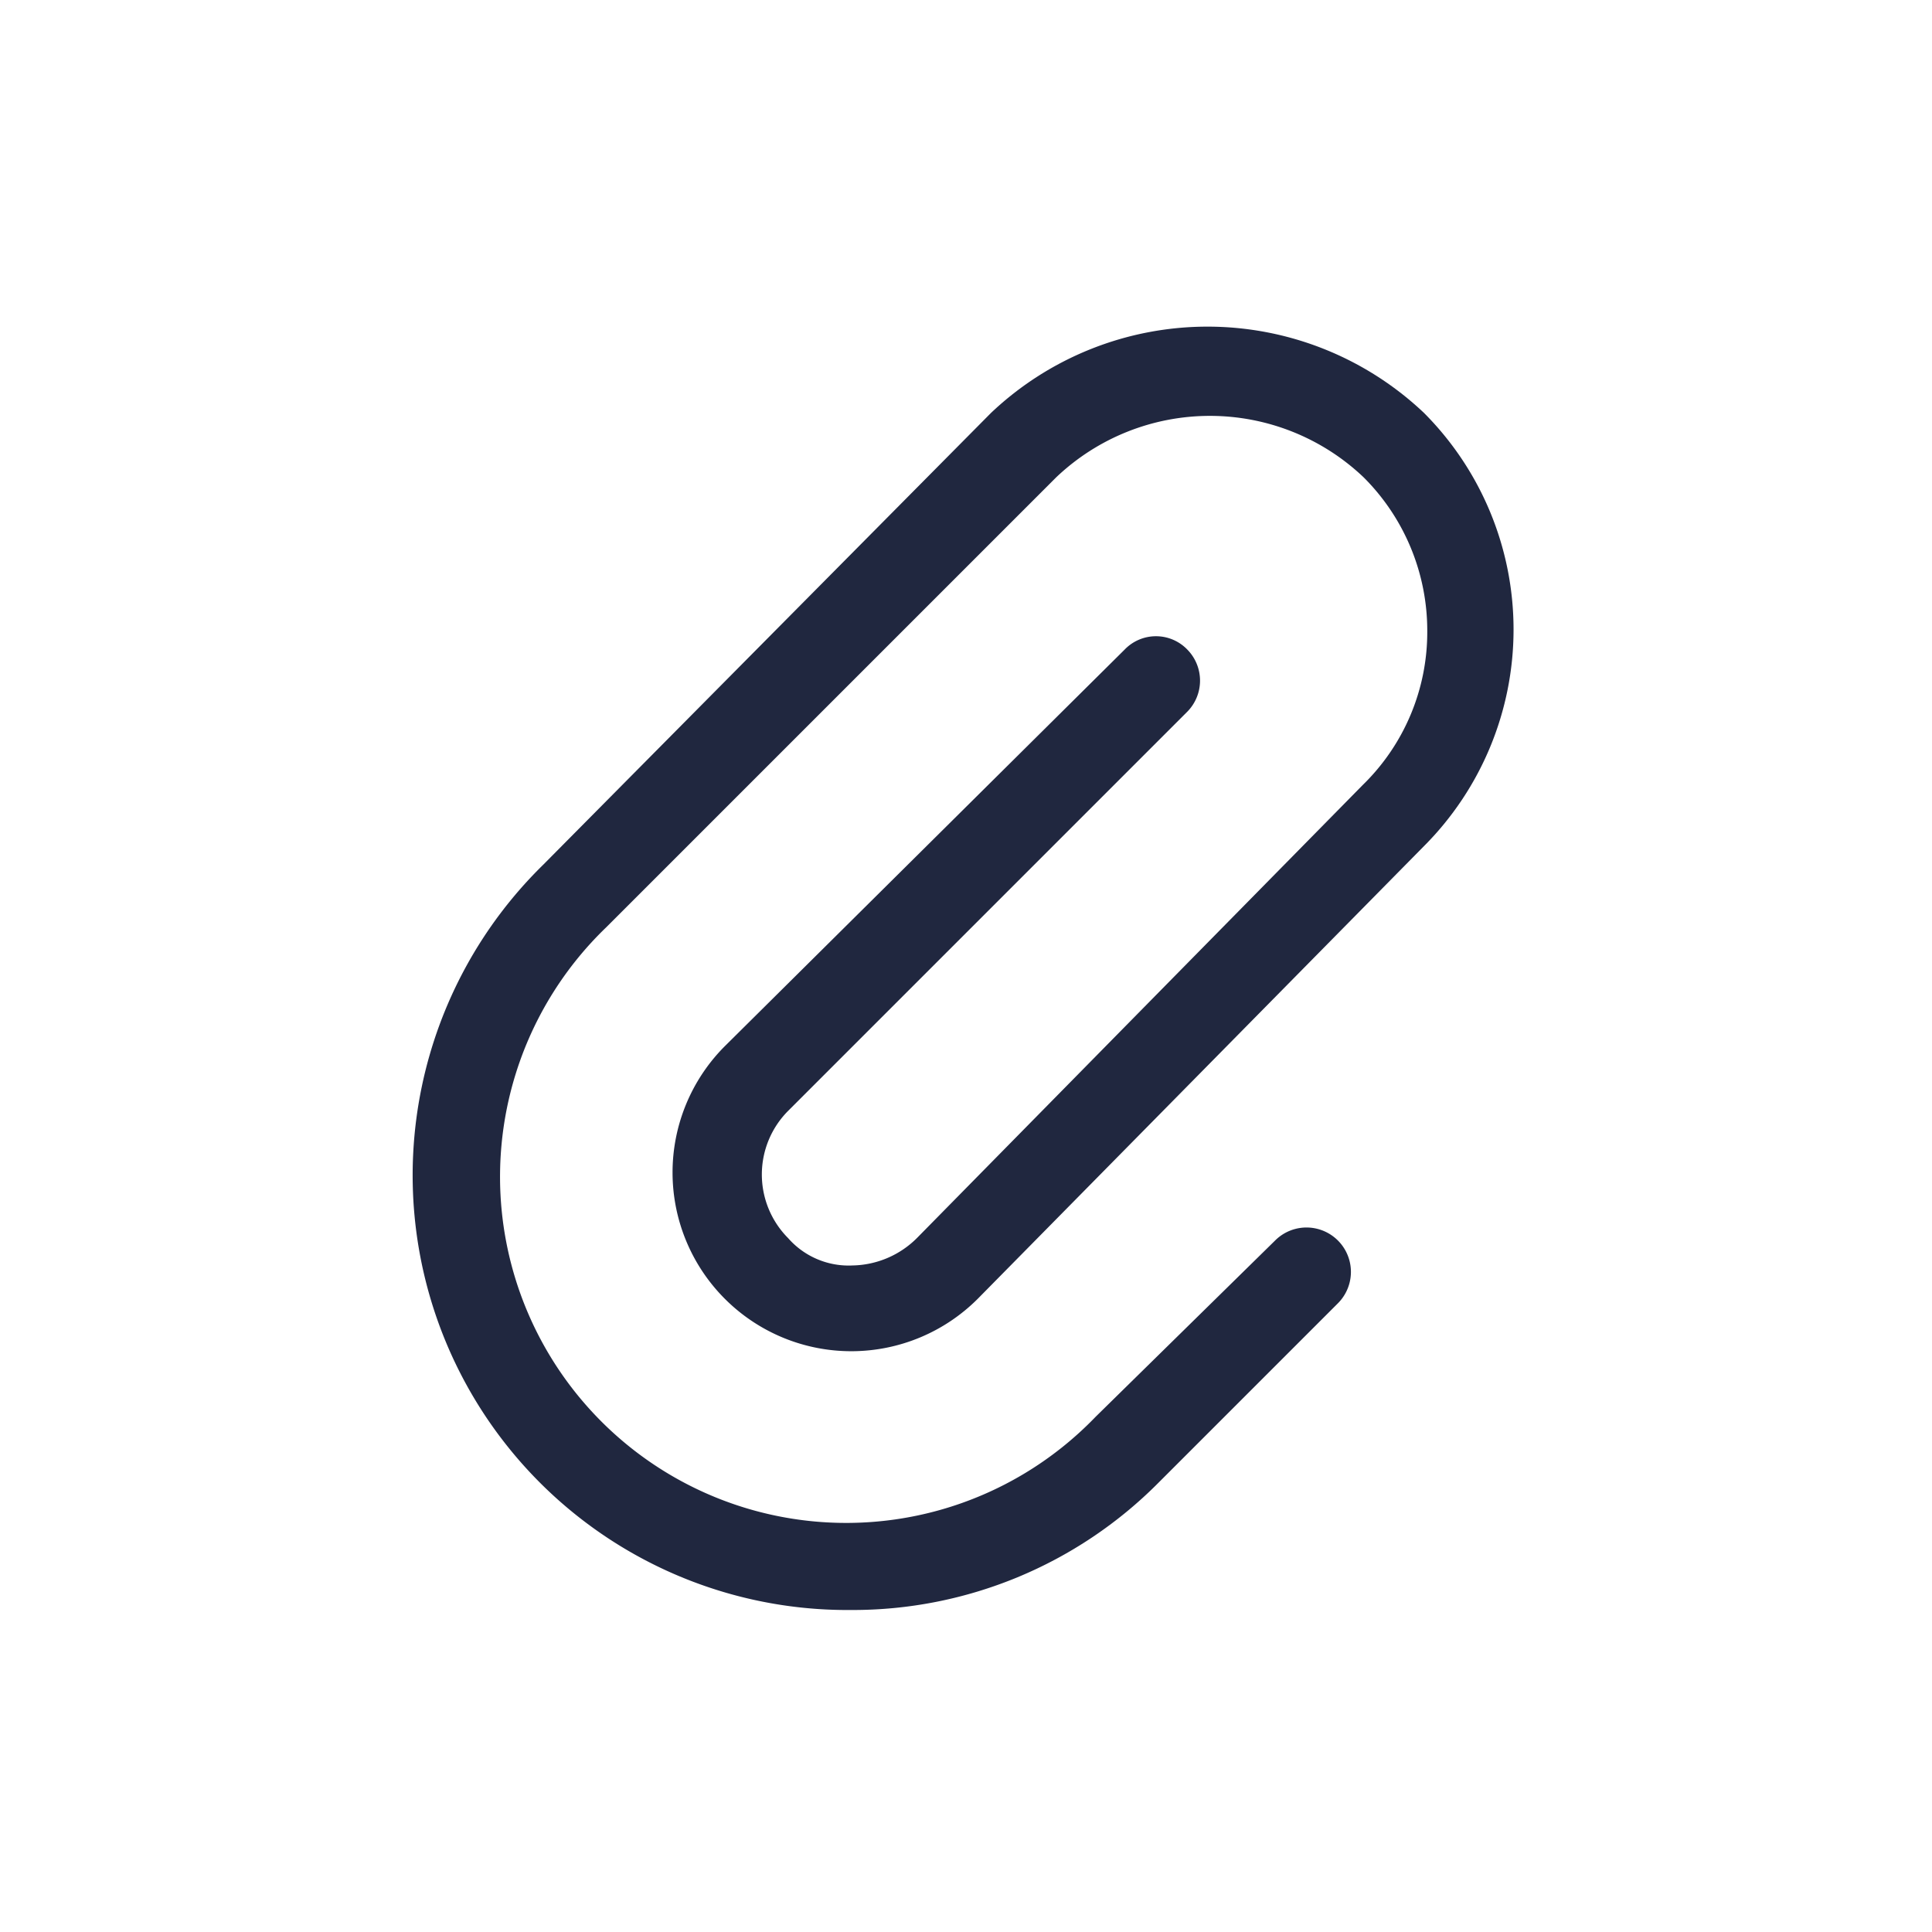 <svg id="Capa_1" data-name="Capa 1" xmlns="http://www.w3.org/2000/svg" viewBox="0 0 24 24"><defs><style>.cls-1{fill:#20273f;}.cls-2{fill:none;}</style></defs><path class="cls-1" d="M14.75,8.84a.55.55,0,0,0,0-.77.54.54,0,0,0-.78,0L9,13a2.22,2.22,0,1,0,3.15,3.13l5.54-5.62a3.81,3.81,0,0,0,0-5.38,3.91,3.91,0,0,0-5.38,0L6.75,10.74A5.4,5.4,0,0,0,10.57,20a5.35,5.35,0,0,0,3.82-1.58l2.23-2.23a.55.55,0,1,0-.78-.78L13.61,17.6a4.3,4.3,0,1,1-6.08-6.08l5.59-5.59a2.77,2.77,0,0,1,3.82,0,2.69,2.69,0,0,1,.79,1.91,2.65,2.65,0,0,1-.8,1.91l-5.54,5.63a1.16,1.16,0,0,1-.8.34,1,1,0,0,1-.8-.34,1.12,1.12,0,0,1,0-1.58Z"/><rect class="cls-2" width="24" height="24"/></svg>